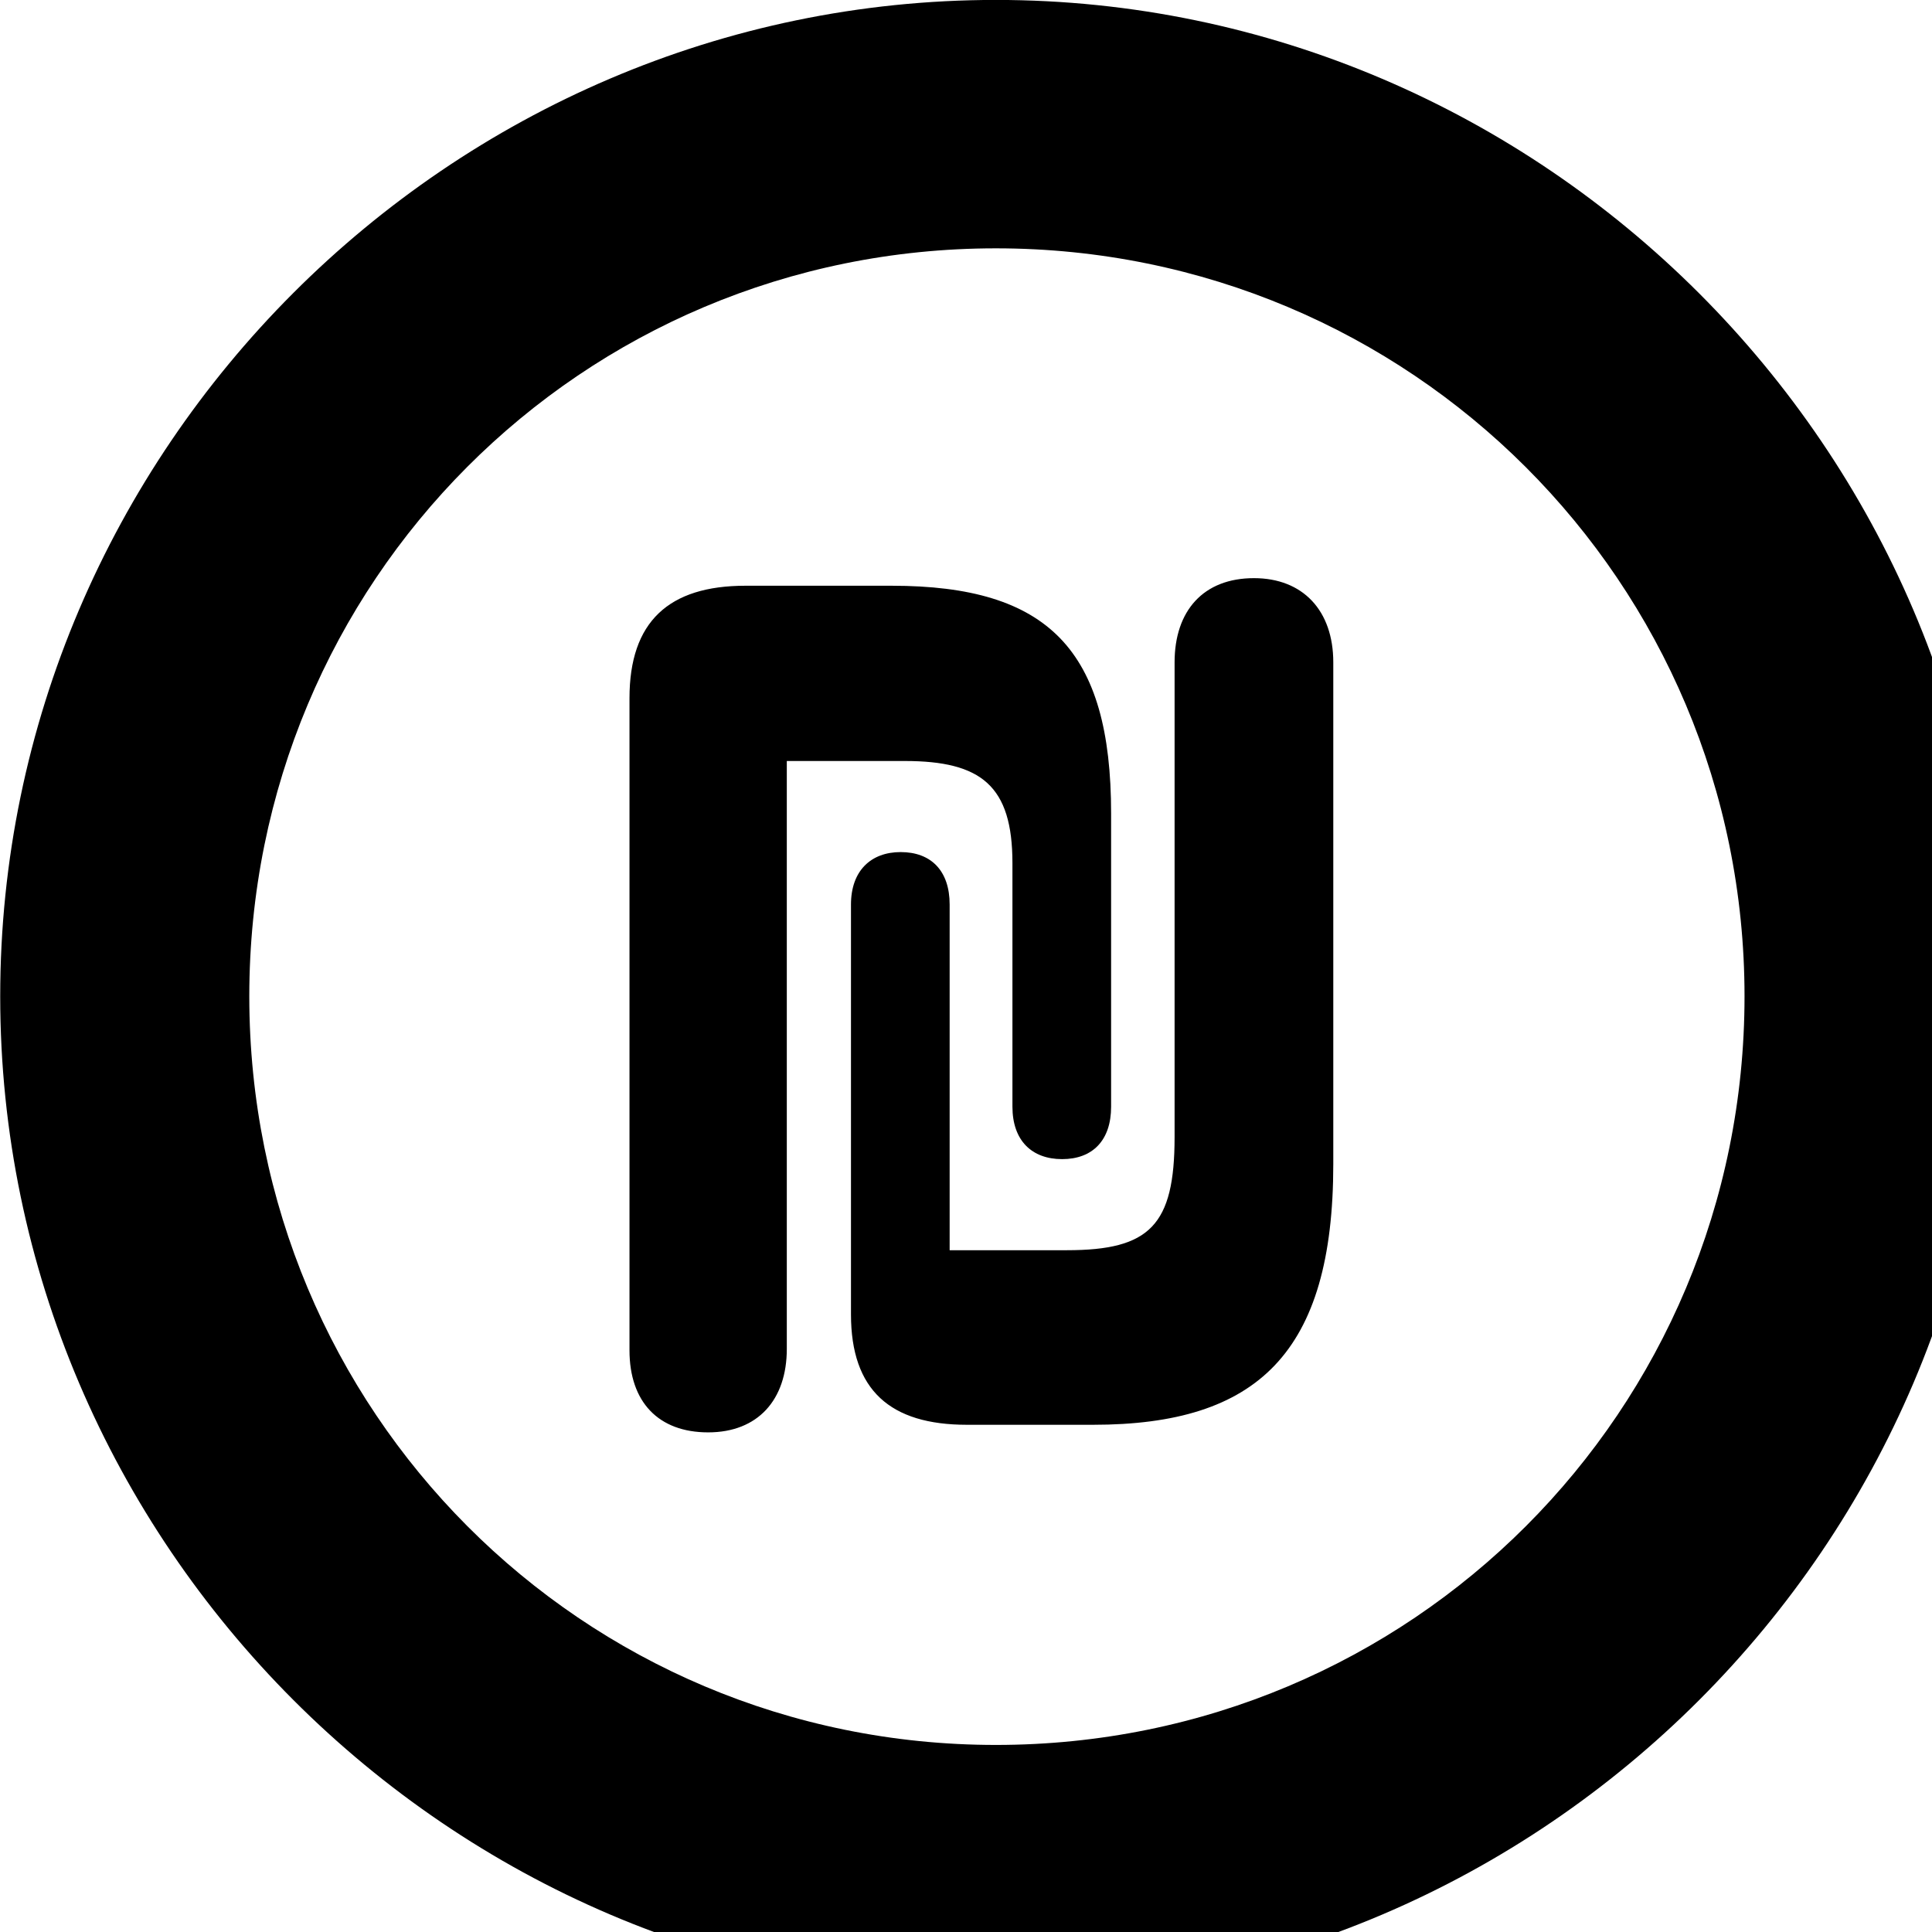 <svg xmlns="http://www.w3.org/2000/svg" viewBox="0 0 28 28" width="28" height="28">
  <path d="M14.433 28.889C22.363 28.889 28.873 22.369 28.873 14.439C28.873 6.519 22.353 -0.001 14.433 -0.001C6.513 -0.001 0.003 6.519 0.003 14.439C0.003 22.369 6.523 28.889 14.433 28.889ZM14.433 25.289C8.433 25.289 3.613 20.449 3.613 14.439C3.613 8.439 8.423 3.599 14.433 3.599C20.443 3.599 25.283 8.439 25.283 14.439C25.283 20.449 20.453 25.289 14.433 25.289ZM12.333 19.049C12.333 20.149 12.903 20.649 14.013 20.649H15.843C18.223 20.649 19.323 19.609 19.323 16.869V9.599C19.323 8.849 18.883 8.379 18.173 8.379C17.443 8.379 17.023 8.849 17.023 9.599V16.479C17.023 17.759 16.663 18.119 15.463 18.119H13.763V13.109C13.763 12.619 13.493 12.349 13.053 12.349C12.623 12.349 12.333 12.619 12.333 13.109ZM9.123 19.569C9.123 20.319 9.543 20.759 10.263 20.759C10.983 20.759 11.403 20.289 11.403 19.549V11.029H13.113C14.223 11.029 14.673 11.389 14.673 12.509V16.039C14.673 16.529 14.953 16.799 15.393 16.799C15.833 16.799 16.103 16.529 16.103 16.039V11.789C16.103 9.419 15.193 8.489 12.923 8.489H10.803C9.693 8.489 9.123 9.009 9.123 10.119Z" />
</svg>